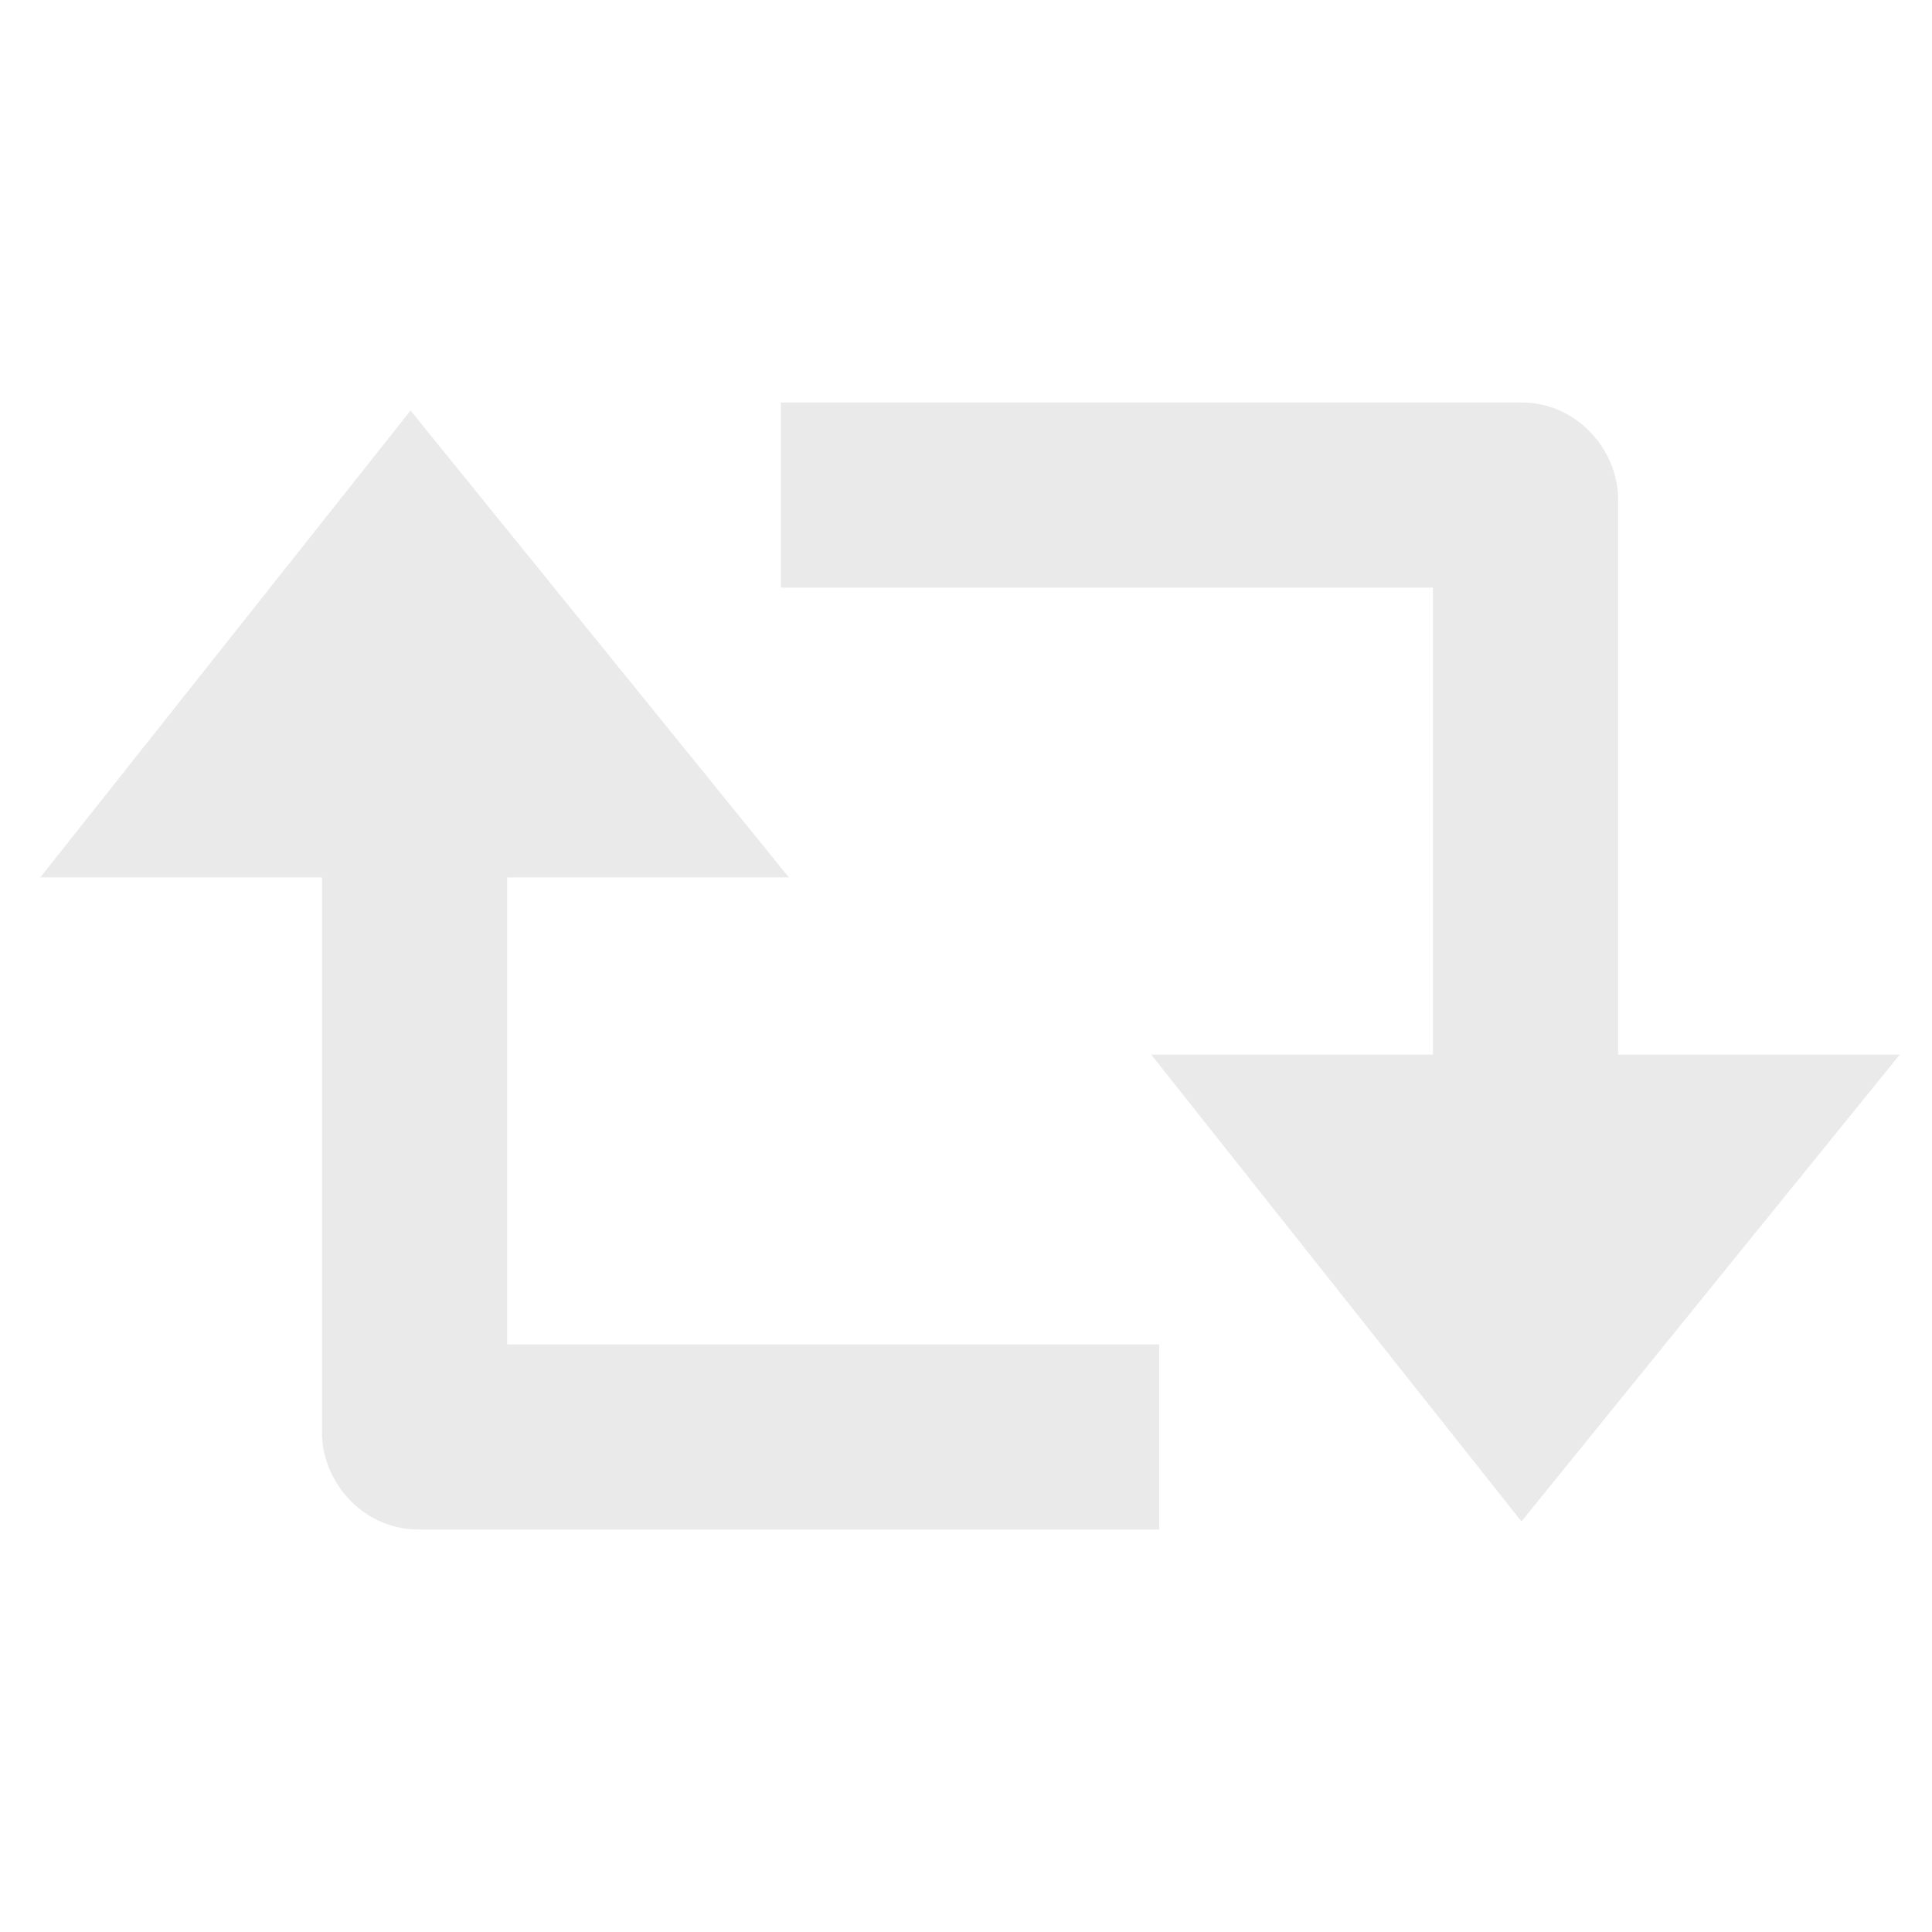 <?xml version="1.0" encoding="utf-8"?>
<!-- Generator: Adobe Illustrator 27.1.1, SVG Export Plug-In . SVG Version: 6.00 Build 0)  -->
<svg version="1.1" id="Layer_1" xmlns="http://www.w3.org/2000/svg" xmlns:xlink="http://www.w3.org/1999/xlink" x="0px" y="0px"
	 viewBox="0 0 24 24" style="enable-background:new 0 0 24 24;" xml:space="preserve">
<style type="text/css">
	.st0{fill:#EAEAEA;}
</style>
<path class="st0" d="M20.1,6.2c0-0.6-0.5-1.2-1.2-1.2H9.7v2.3h8.1v5.8h-3.5l4.6,5.8l4.7-5.8h-3.5L20.1,6.2L20.1,6.2z M4,17.8
	c0,0.6,0.5,1.2,1.2,1.2h9.2v-2.3H6.3v-5.8h3.5L5.1,5.1l-4.6,5.8H4V17.8z"/>
</svg>
